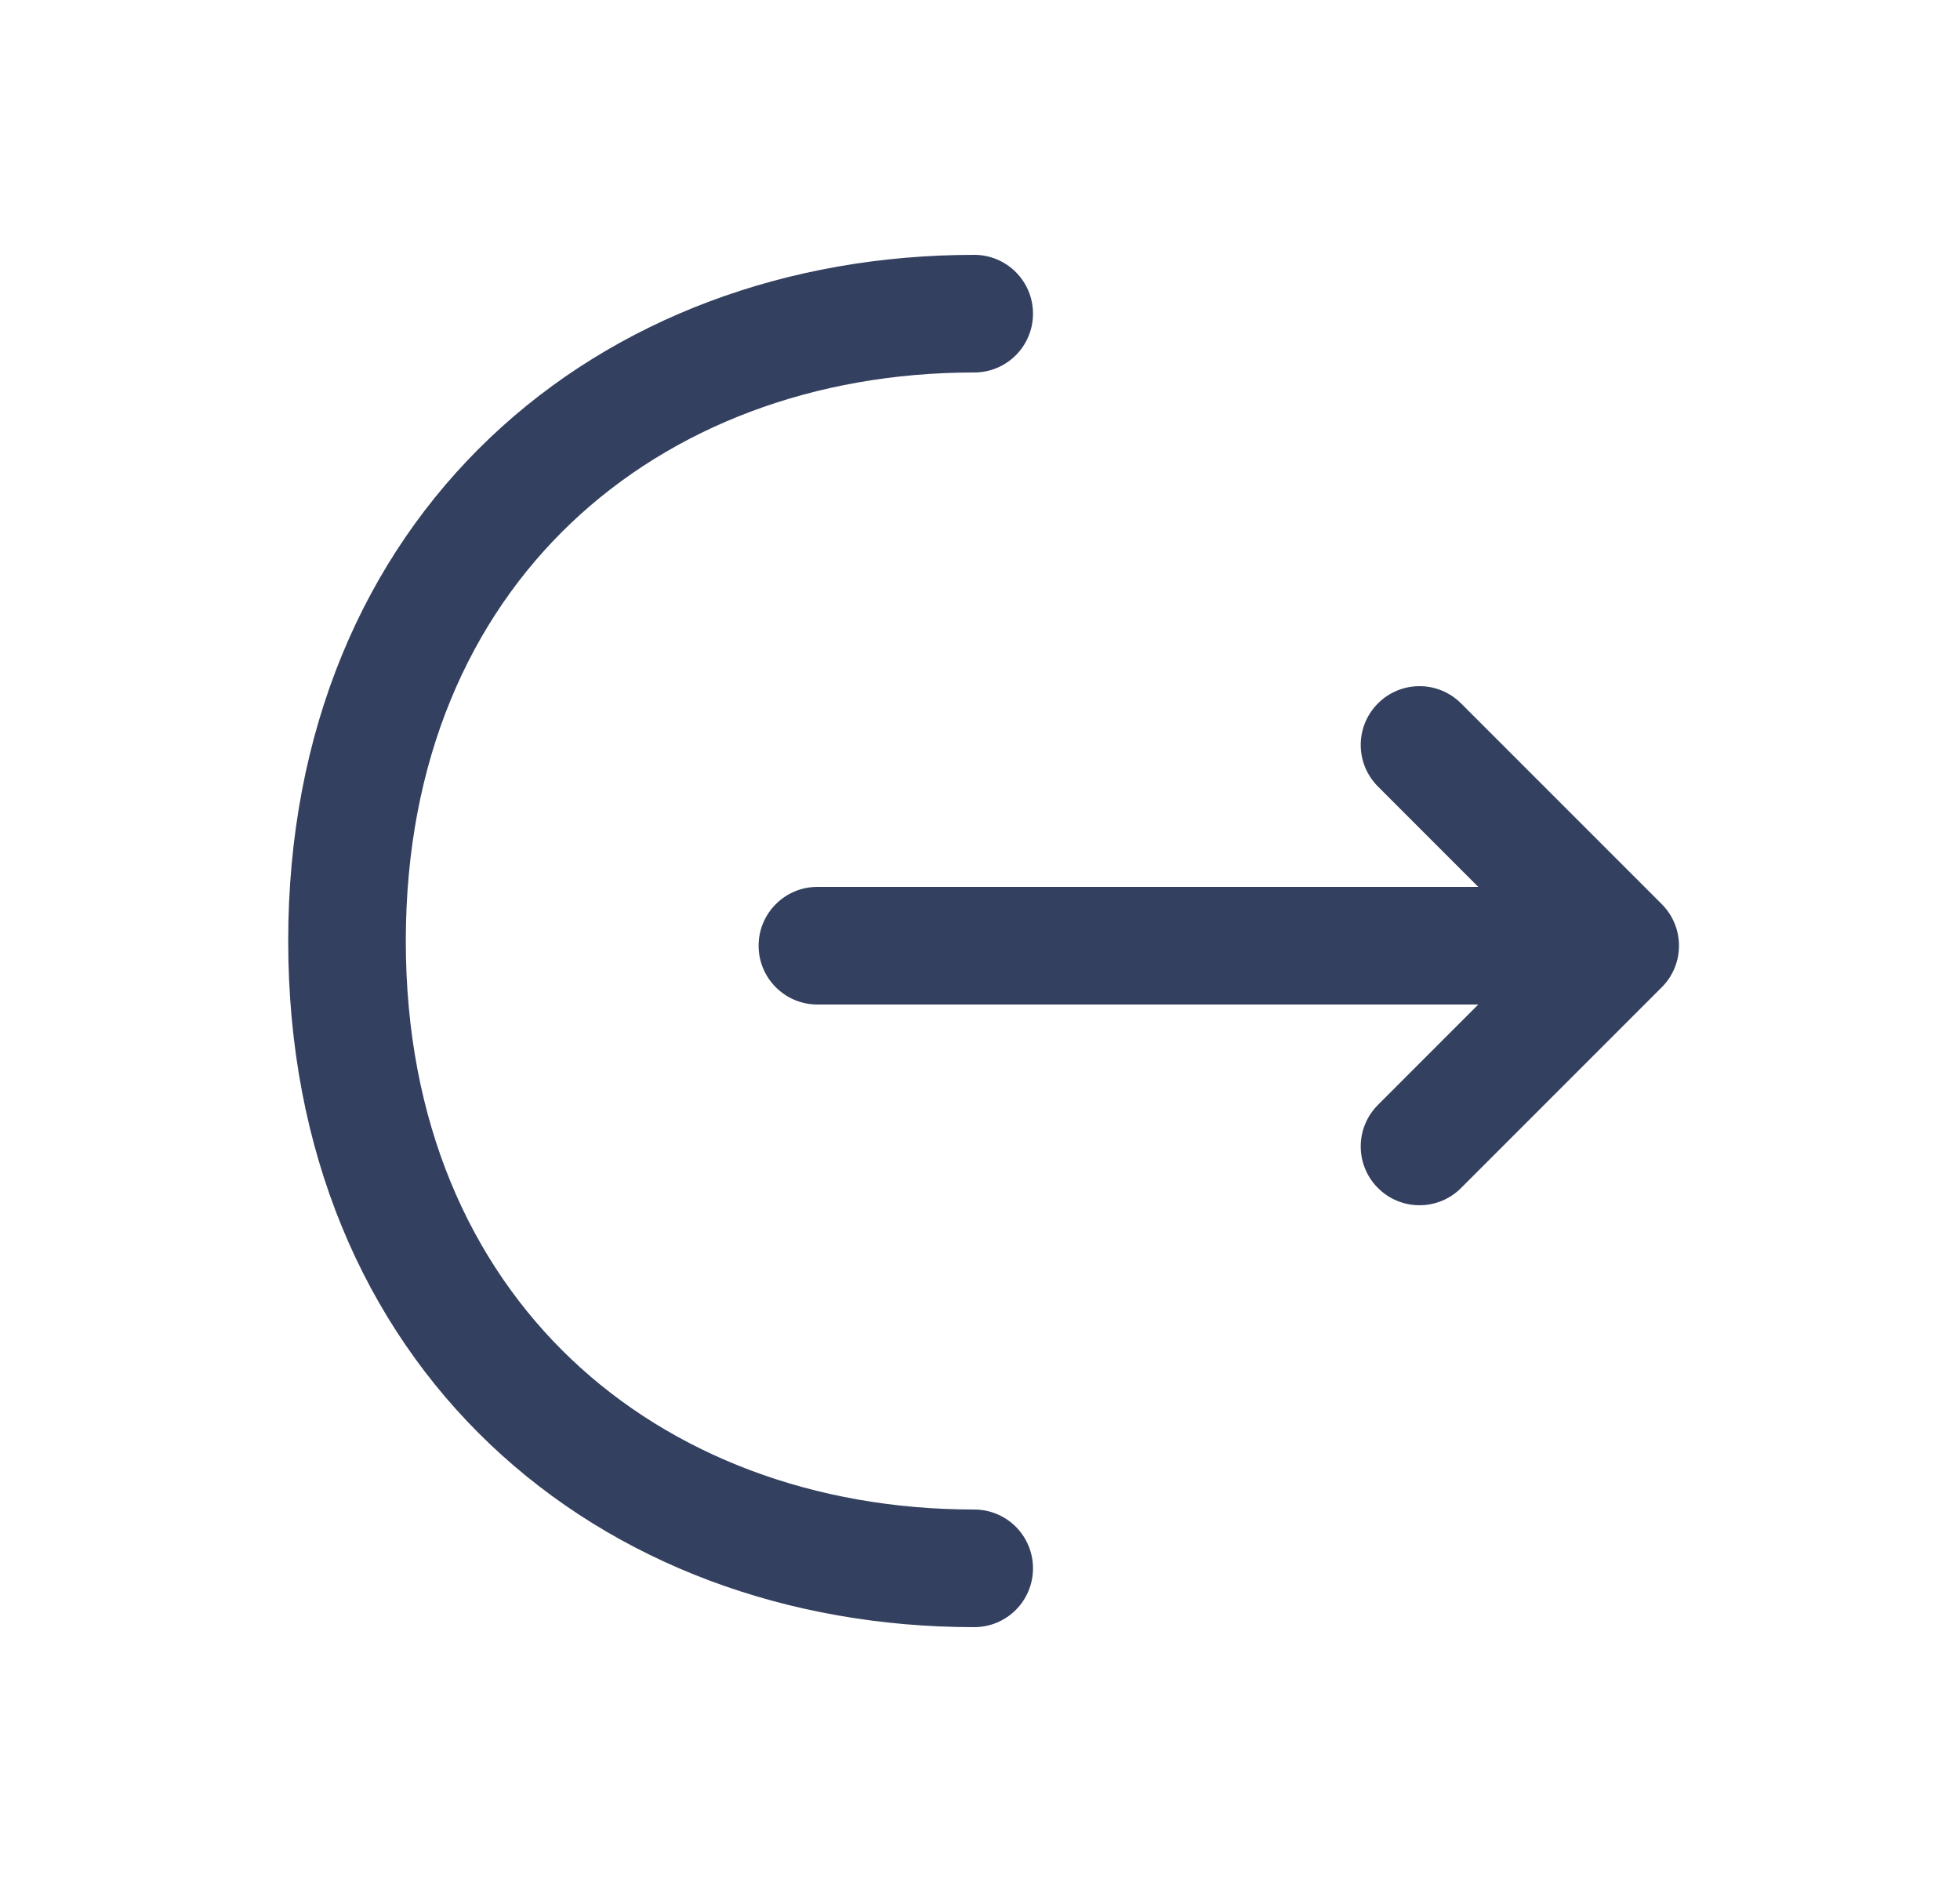 <svg width="25" height="24" viewBox="0 0 25 24" fill="none" xmlns="http://www.w3.org/2000/svg">
<path fill-rule="evenodd" clip-rule="evenodd" d="M17.576 8.97C17.869 8.677 18.343 8.677 18.636 8.97L21.196 11.53C21.489 11.823 21.489 12.297 21.196 12.59L18.636 15.15C18.343 15.443 17.869 15.443 17.576 15.15C17.283 14.857 17.283 14.383 17.576 14.09L19.605 12.06L17.576 10.03C17.283 9.737 17.283 9.263 17.576 8.97Z" fill="#34405F"/>
<path fill-rule="evenodd" clip-rule="evenodd" d="M9.676 12.06C9.676 11.646 10.012 11.31 10.426 11.31H20.596C21.011 11.31 21.346 11.646 21.346 12.06C21.346 12.474 21.011 12.81 20.596 12.81H10.426C10.012 12.81 9.676 12.474 9.676 12.06Z" fill="#34405F"/>
<path fill-rule="evenodd" clip-rule="evenodd" d="M7.285 6.669C5.999 7.891 5.176 9.688 5.176 12C5.176 14.312 5.999 16.109 7.285 17.331C8.578 18.559 10.386 19.25 12.426 19.25C12.841 19.25 13.176 19.586 13.176 20C13.176 20.414 12.841 20.75 12.426 20.75C10.047 20.75 7.855 19.941 6.252 18.419C4.644 16.891 3.676 14.688 3.676 12C3.676 9.312 4.644 7.109 6.252 5.581C7.855 4.059 10.047 3.25 12.426 3.25C12.841 3.25 13.176 3.586 13.176 4C13.176 4.414 12.841 4.75 12.426 4.75C10.386 4.75 8.578 5.441 7.285 6.669Z" fill="#34405F"/>
</svg>
